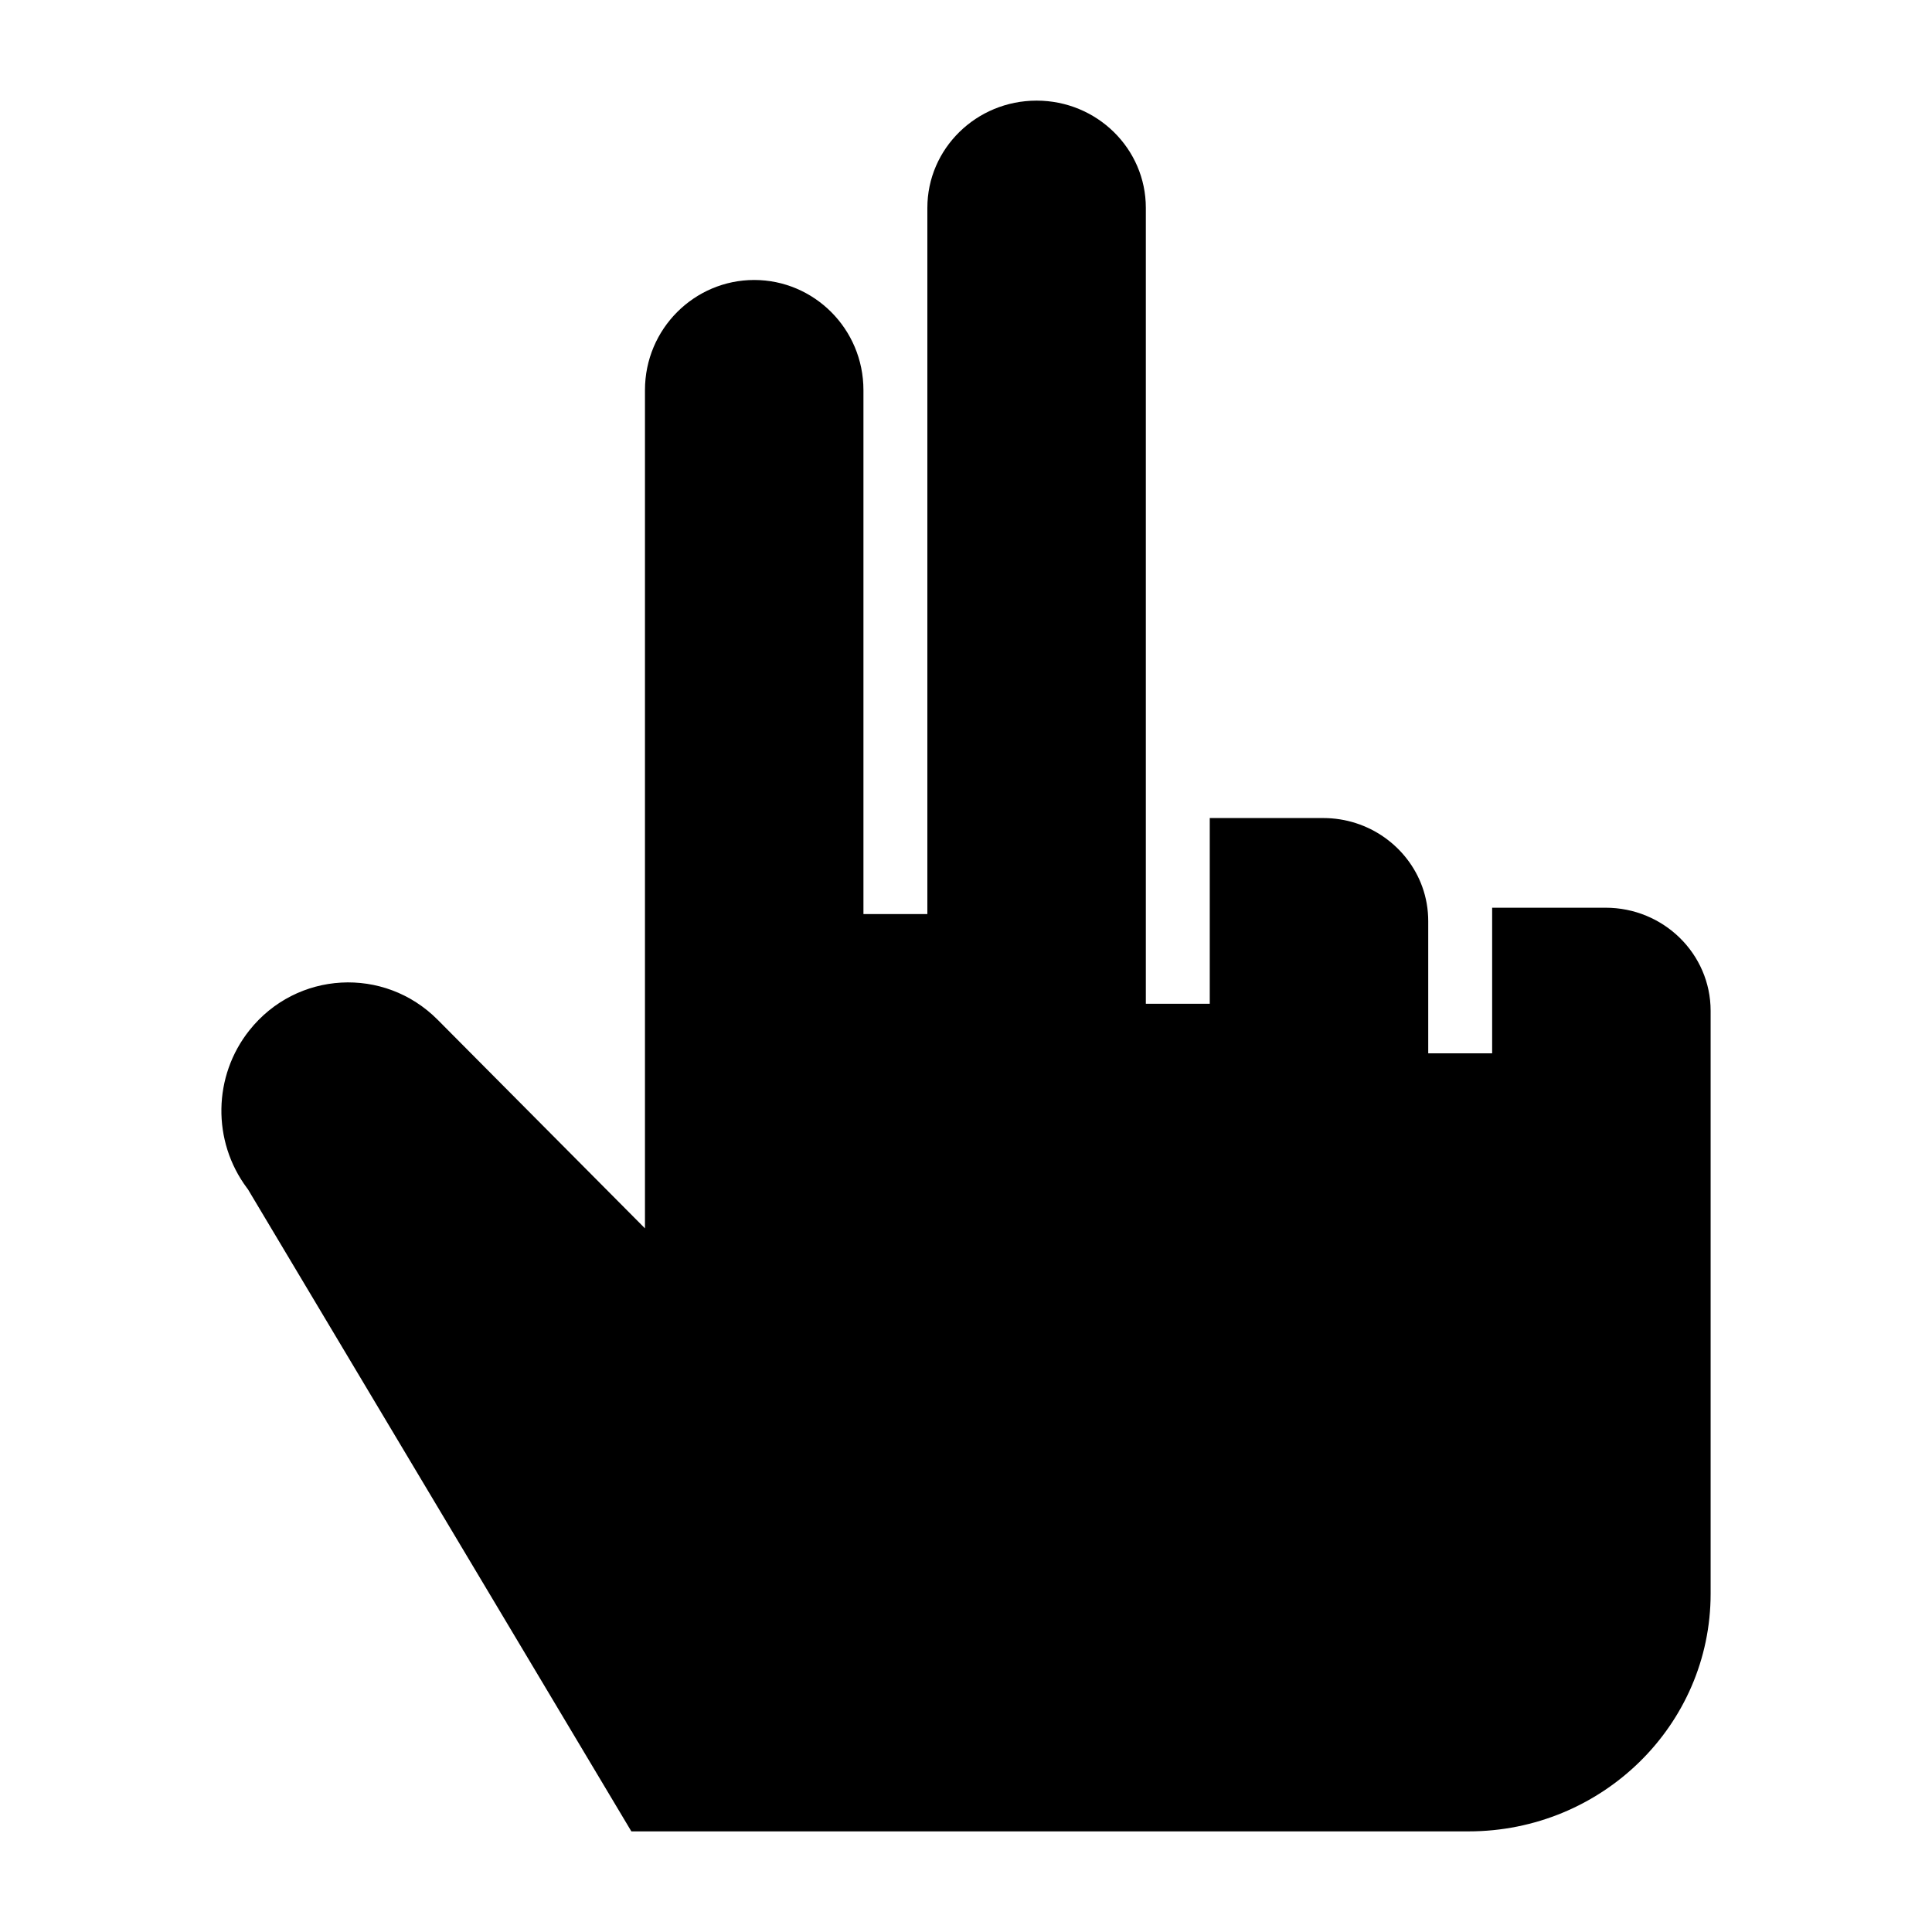 <svg width="24" height="24" viewBox="0 0 24 24" xmlns="http://www.w3.org/2000/svg">
    <path d="M12.877 1.25C12.128 1.25 11.52 1.846 11.52 2.582V11.355H10.726V4.847C10.726 4.083 10.11 3.478 9.369 3.478C8.628 3.478 8.012 4.083 8.012 4.847V15.259L5.436 12.667C4.773 12.001 3.685 12.06 3.098 12.799C2.646 13.367 2.633 14.175 3.068 14.758L3.08 14.774L7.843 22.75H18.242C19.903 22.75 21.25 21.428 21.25 19.798V12.557C21.25 11.85 20.666 11.276 19.945 11.276H18.536V13.085H17.742V11.443C17.742 11.293 17.716 11.149 17.668 11.016C17.488 10.518 17.004 10.162 16.437 10.162H15.028V12.469H14.234V2.582C14.234 1.846 13.626 1.25 12.877 1.25Z"/>
</svg>
